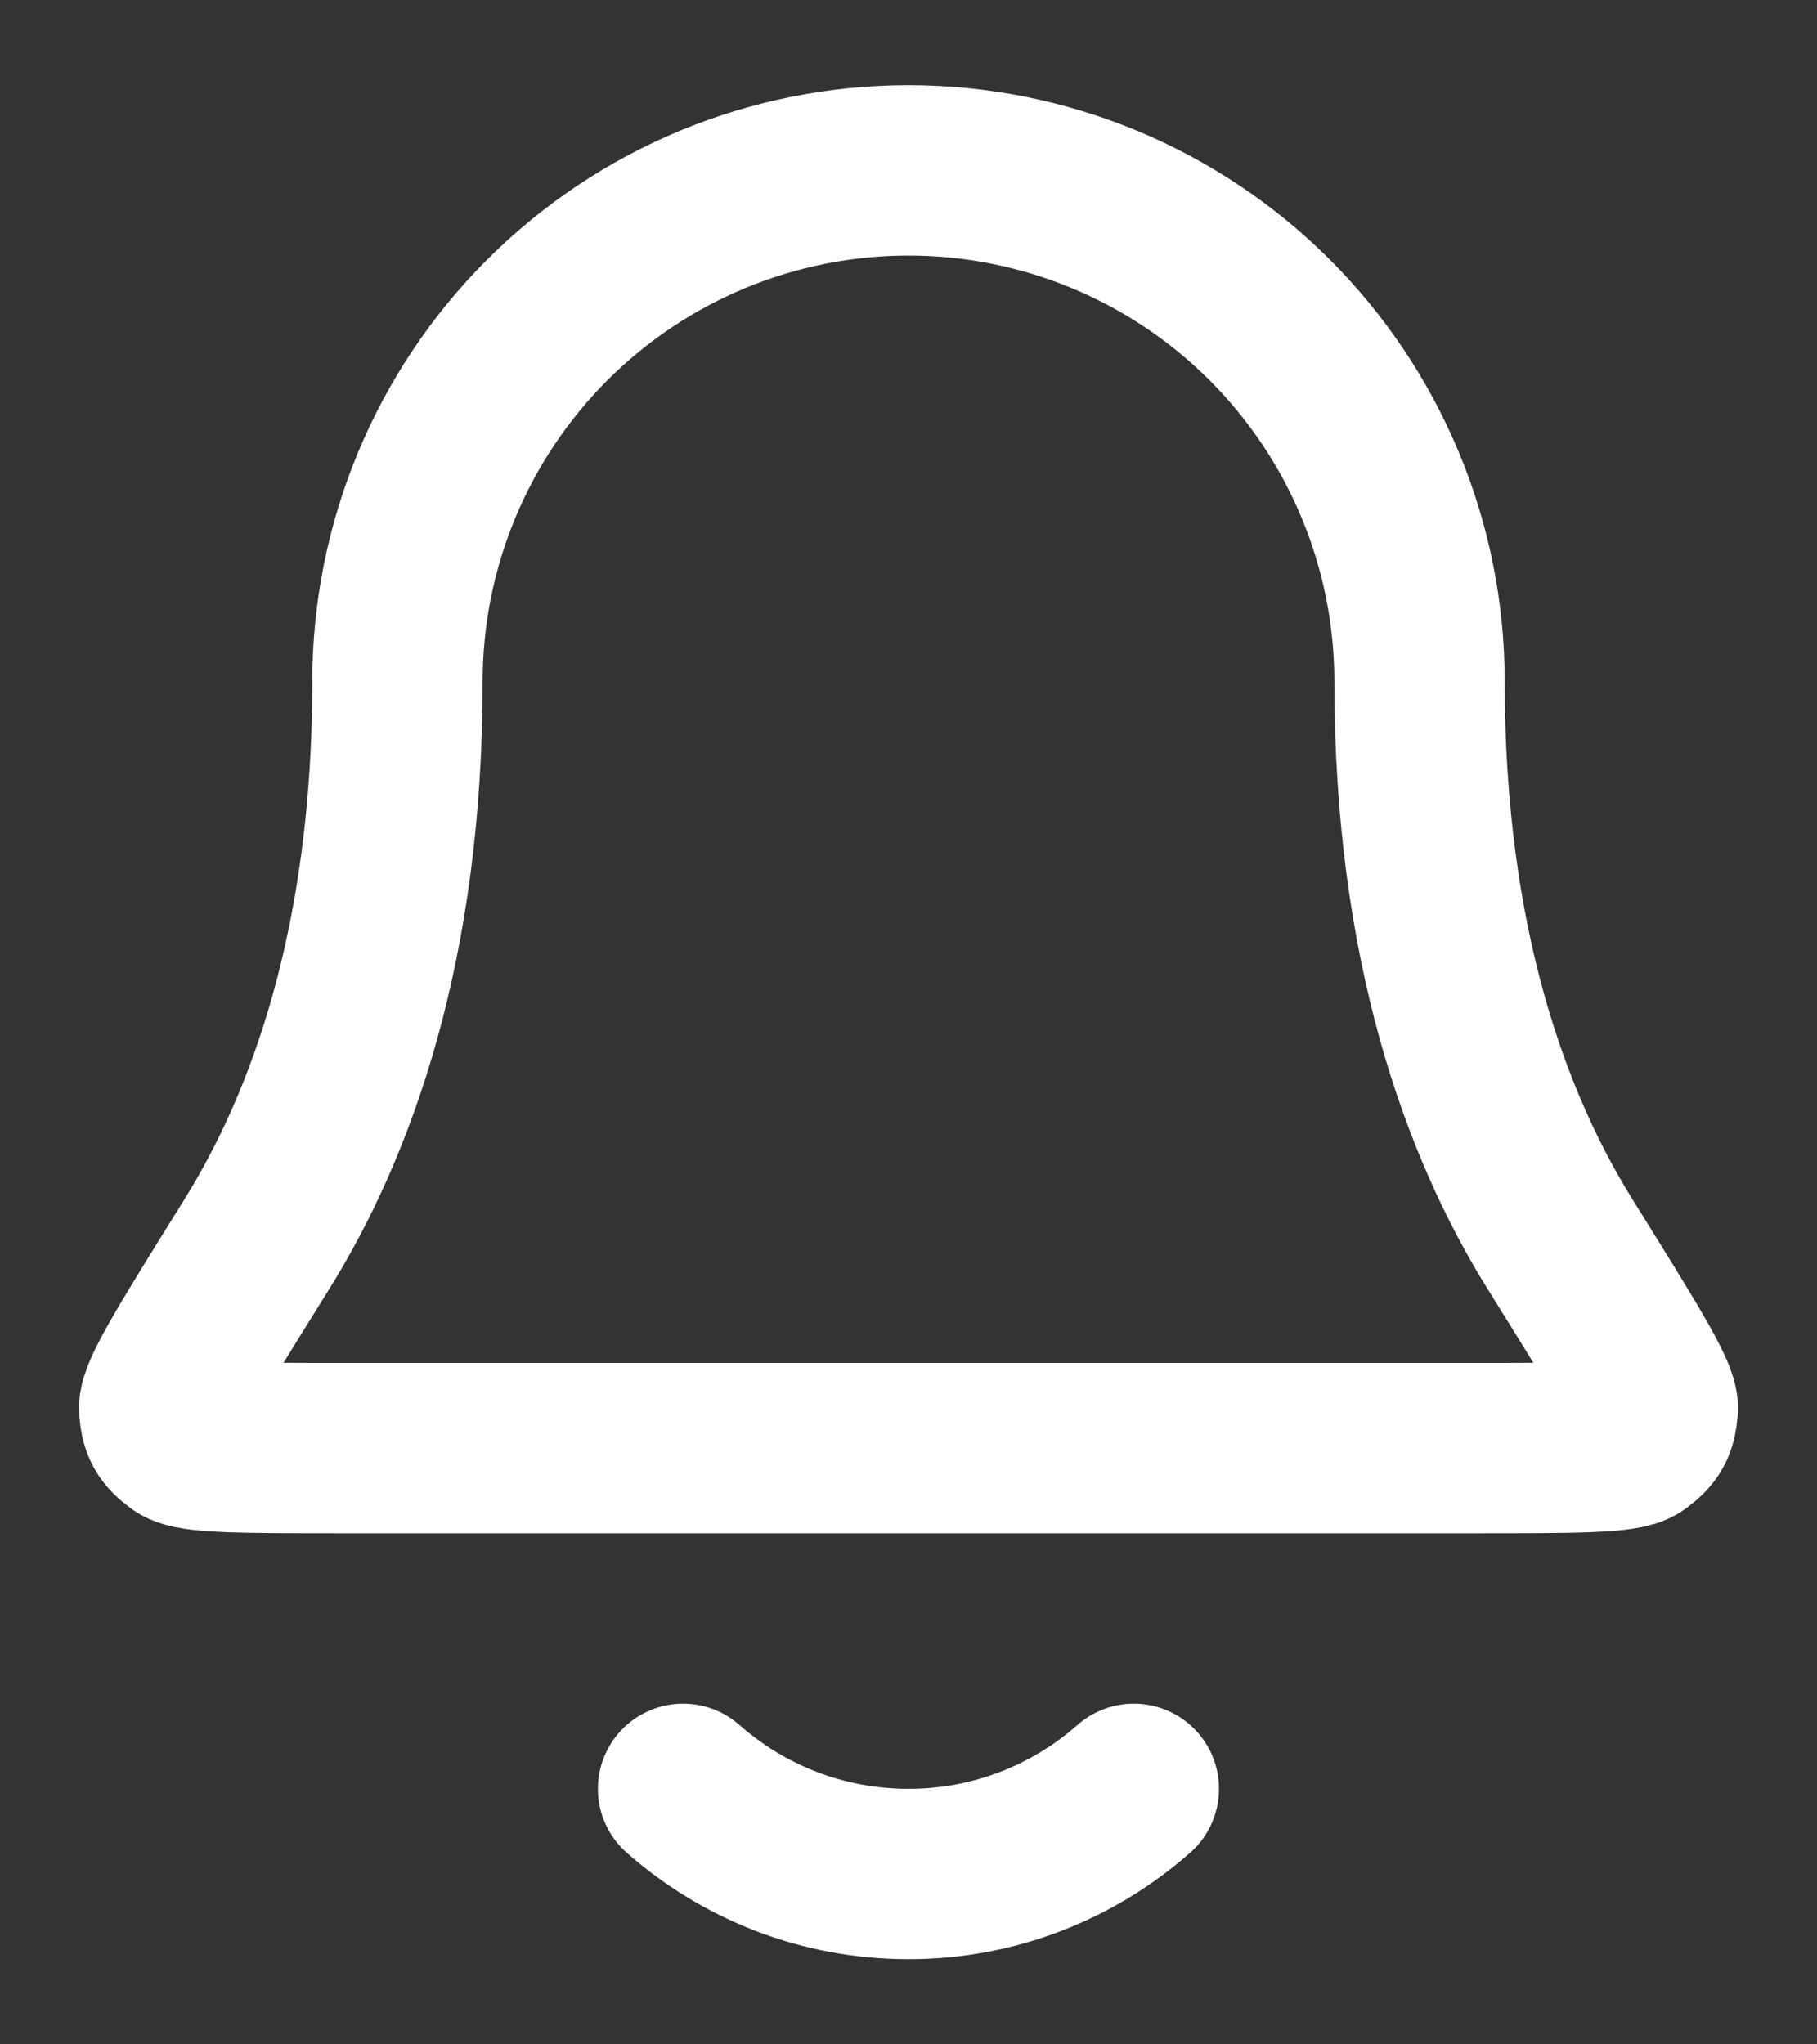 <svg width="16" height="18" viewBox="0 0 16 18" fill="none" xmlns="http://www.w3.org/2000/svg">
<rect x="0" y="0" width="16" height="18" fill="#333333" stroke="none"/>
<path d="M6.015 15.75C6.544 16.217 7.239 16.5 8 16.5C8.76 16.5 9.455 16.217 9.984 15.75M12.5 6C12.5 4.807 12.025 3.662 11.182 2.818C10.338 1.974 9.193 1.5 8 1.5C6.806 1.5 5.662 1.974 4.818 2.818C3.974 3.662 3.5 4.807 3.5 6C3.5 8.318 2.915 9.904 2.262 10.954C1.711 11.839 1.435 12.282 1.446 12.406C1.457 12.542 1.486 12.594 1.596 12.676C1.695 12.75 2.144 12.75 3.041 12.75H12.958C13.855 12.75 14.304 12.75 14.403 12.676C14.513 12.594 14.542 12.542 14.554 12.406C14.564 12.282 14.288 11.839 13.737 10.954C13.084 9.904 12.5 8.318 12.5 6Z" stroke="white" stroke-width="1.5" stroke-linecap="round" stroke-linejoin="round"/>
</svg>
